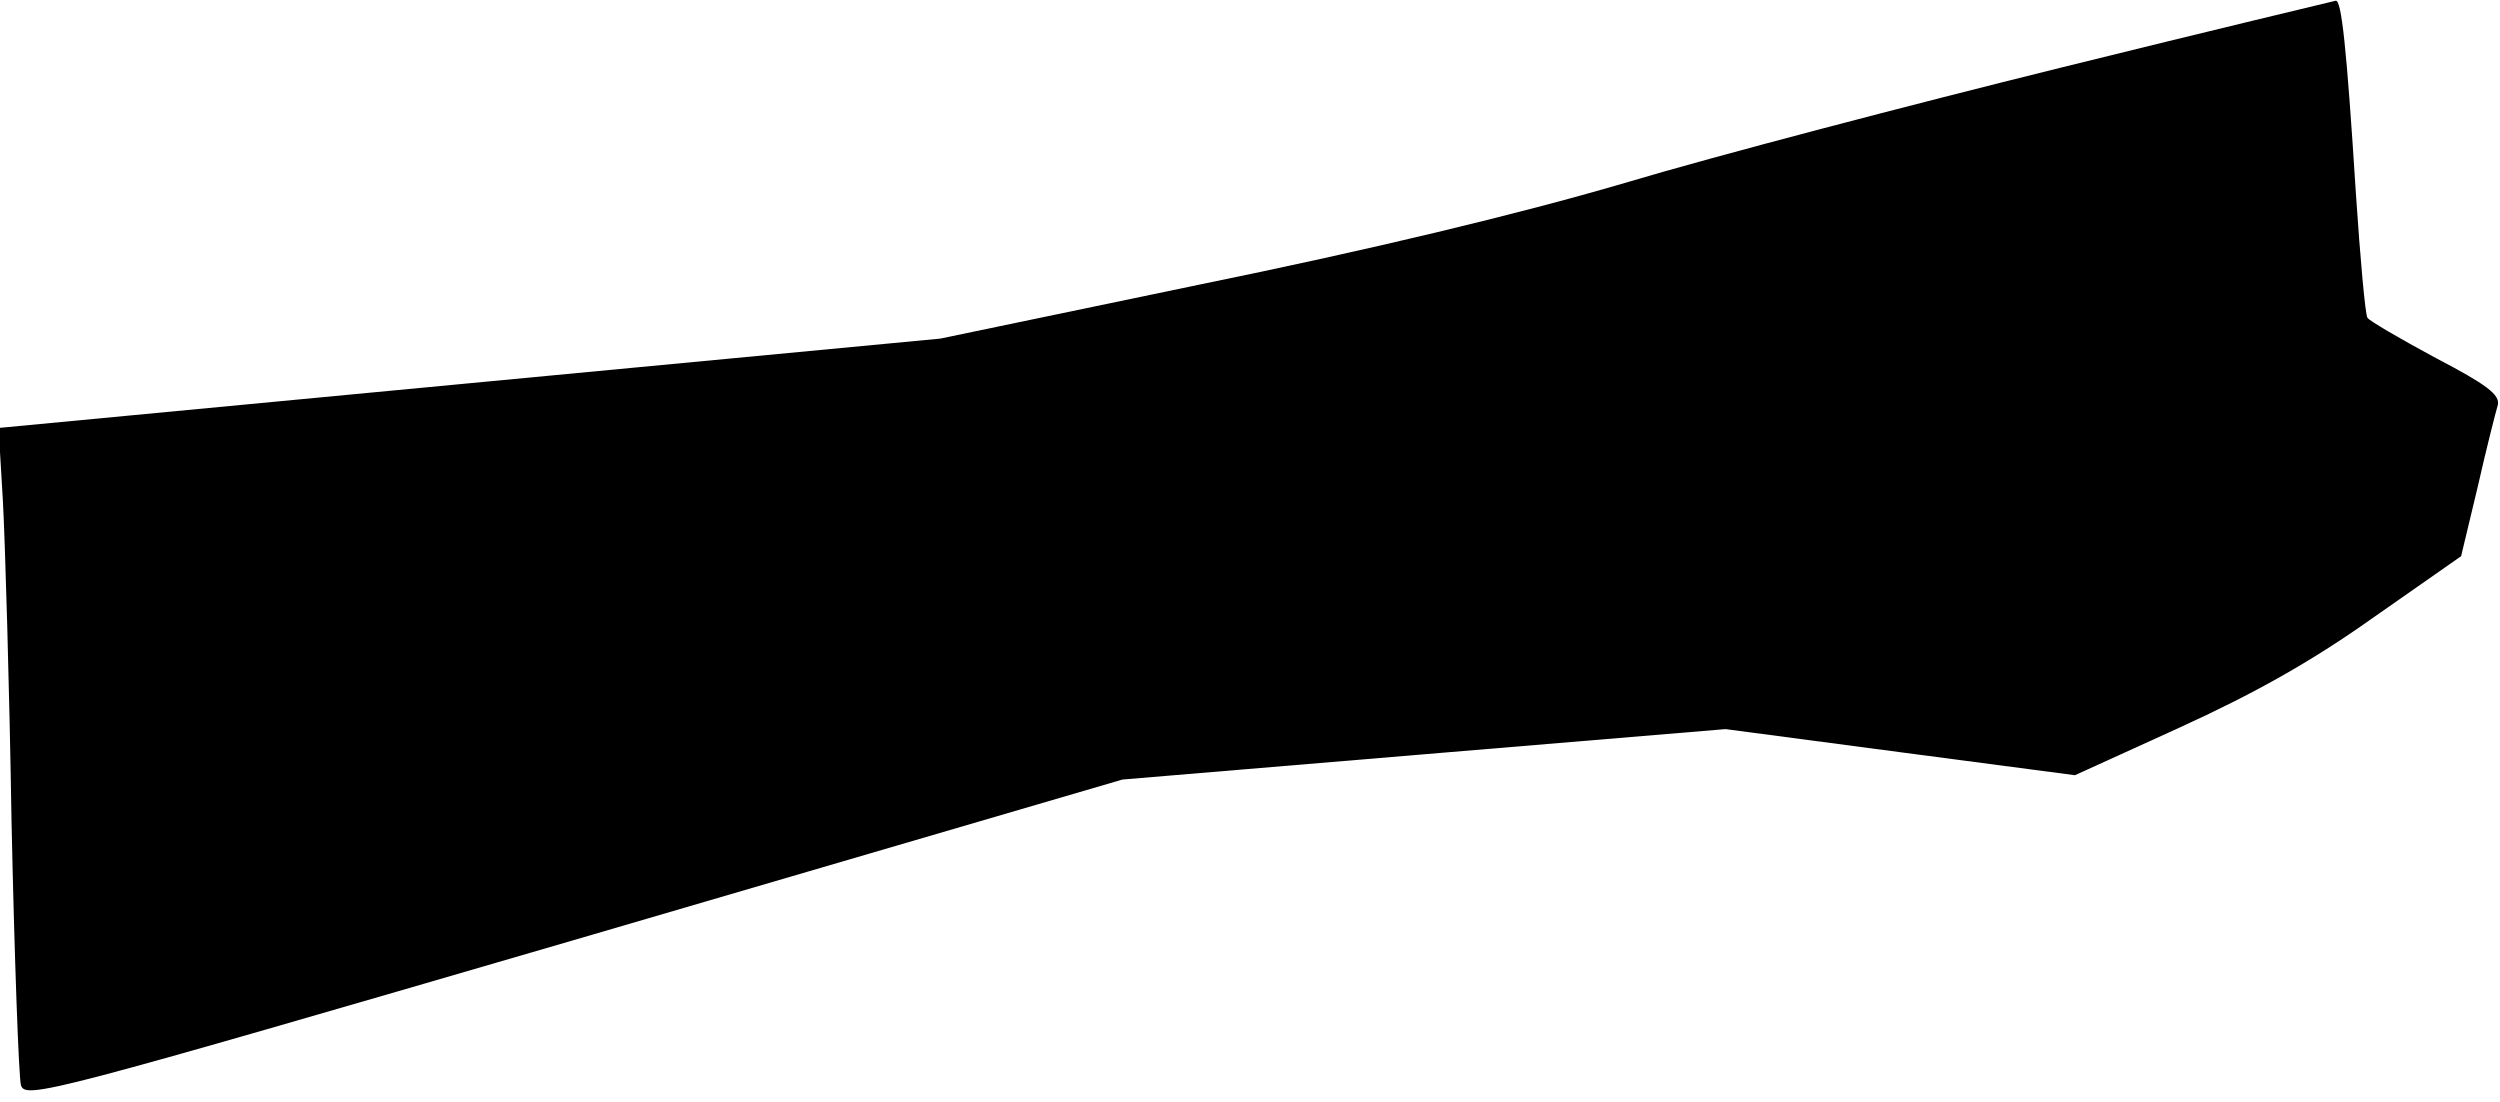 <?xml version="1.0" standalone="no"?>
<!DOCTYPE svg PUBLIC "-//W3C//DTD SVG 20010904//EN"
 "http://www.w3.org/TR/2001/REC-SVG-20010904/DTD/svg10.dtd">
<svg version="1.0" xmlns="http://www.w3.org/2000/svg"
 width="347pt" height="153pt" viewBox="0 0 347 153"
 preserveAspectRatio="xMidYMid meet">
<g transform="translate(0,153) scale(0.1,-0.1)"
fill="#000000" stroke="none">
<path fill="#000000" stroke="none" d="M2860 1436 c-206 -51 -478 -122 -605
-160 -150 -44 -355 -93 -590 -141 l-360 -75 -654 -62 -653 -62 6 -101 c3 -55
9 -255 12 -445 4 -189 10 -354 13 -366 6 -20 33 -13 767 201 l762 223 418 35
419 35 242 -32 243 -32 145 66 c103 47 182 91 268 152 l123 86 23 96 c12 53
25 104 28 114 3 14 -15 28 -86 65 -50 27 -93 52 -95 56 -3 4 -10 82 -16 172
-13 205 -20 269 -28 268 -4 -1 -176 -42 -382 -93z"/>
</g>
</svg>
